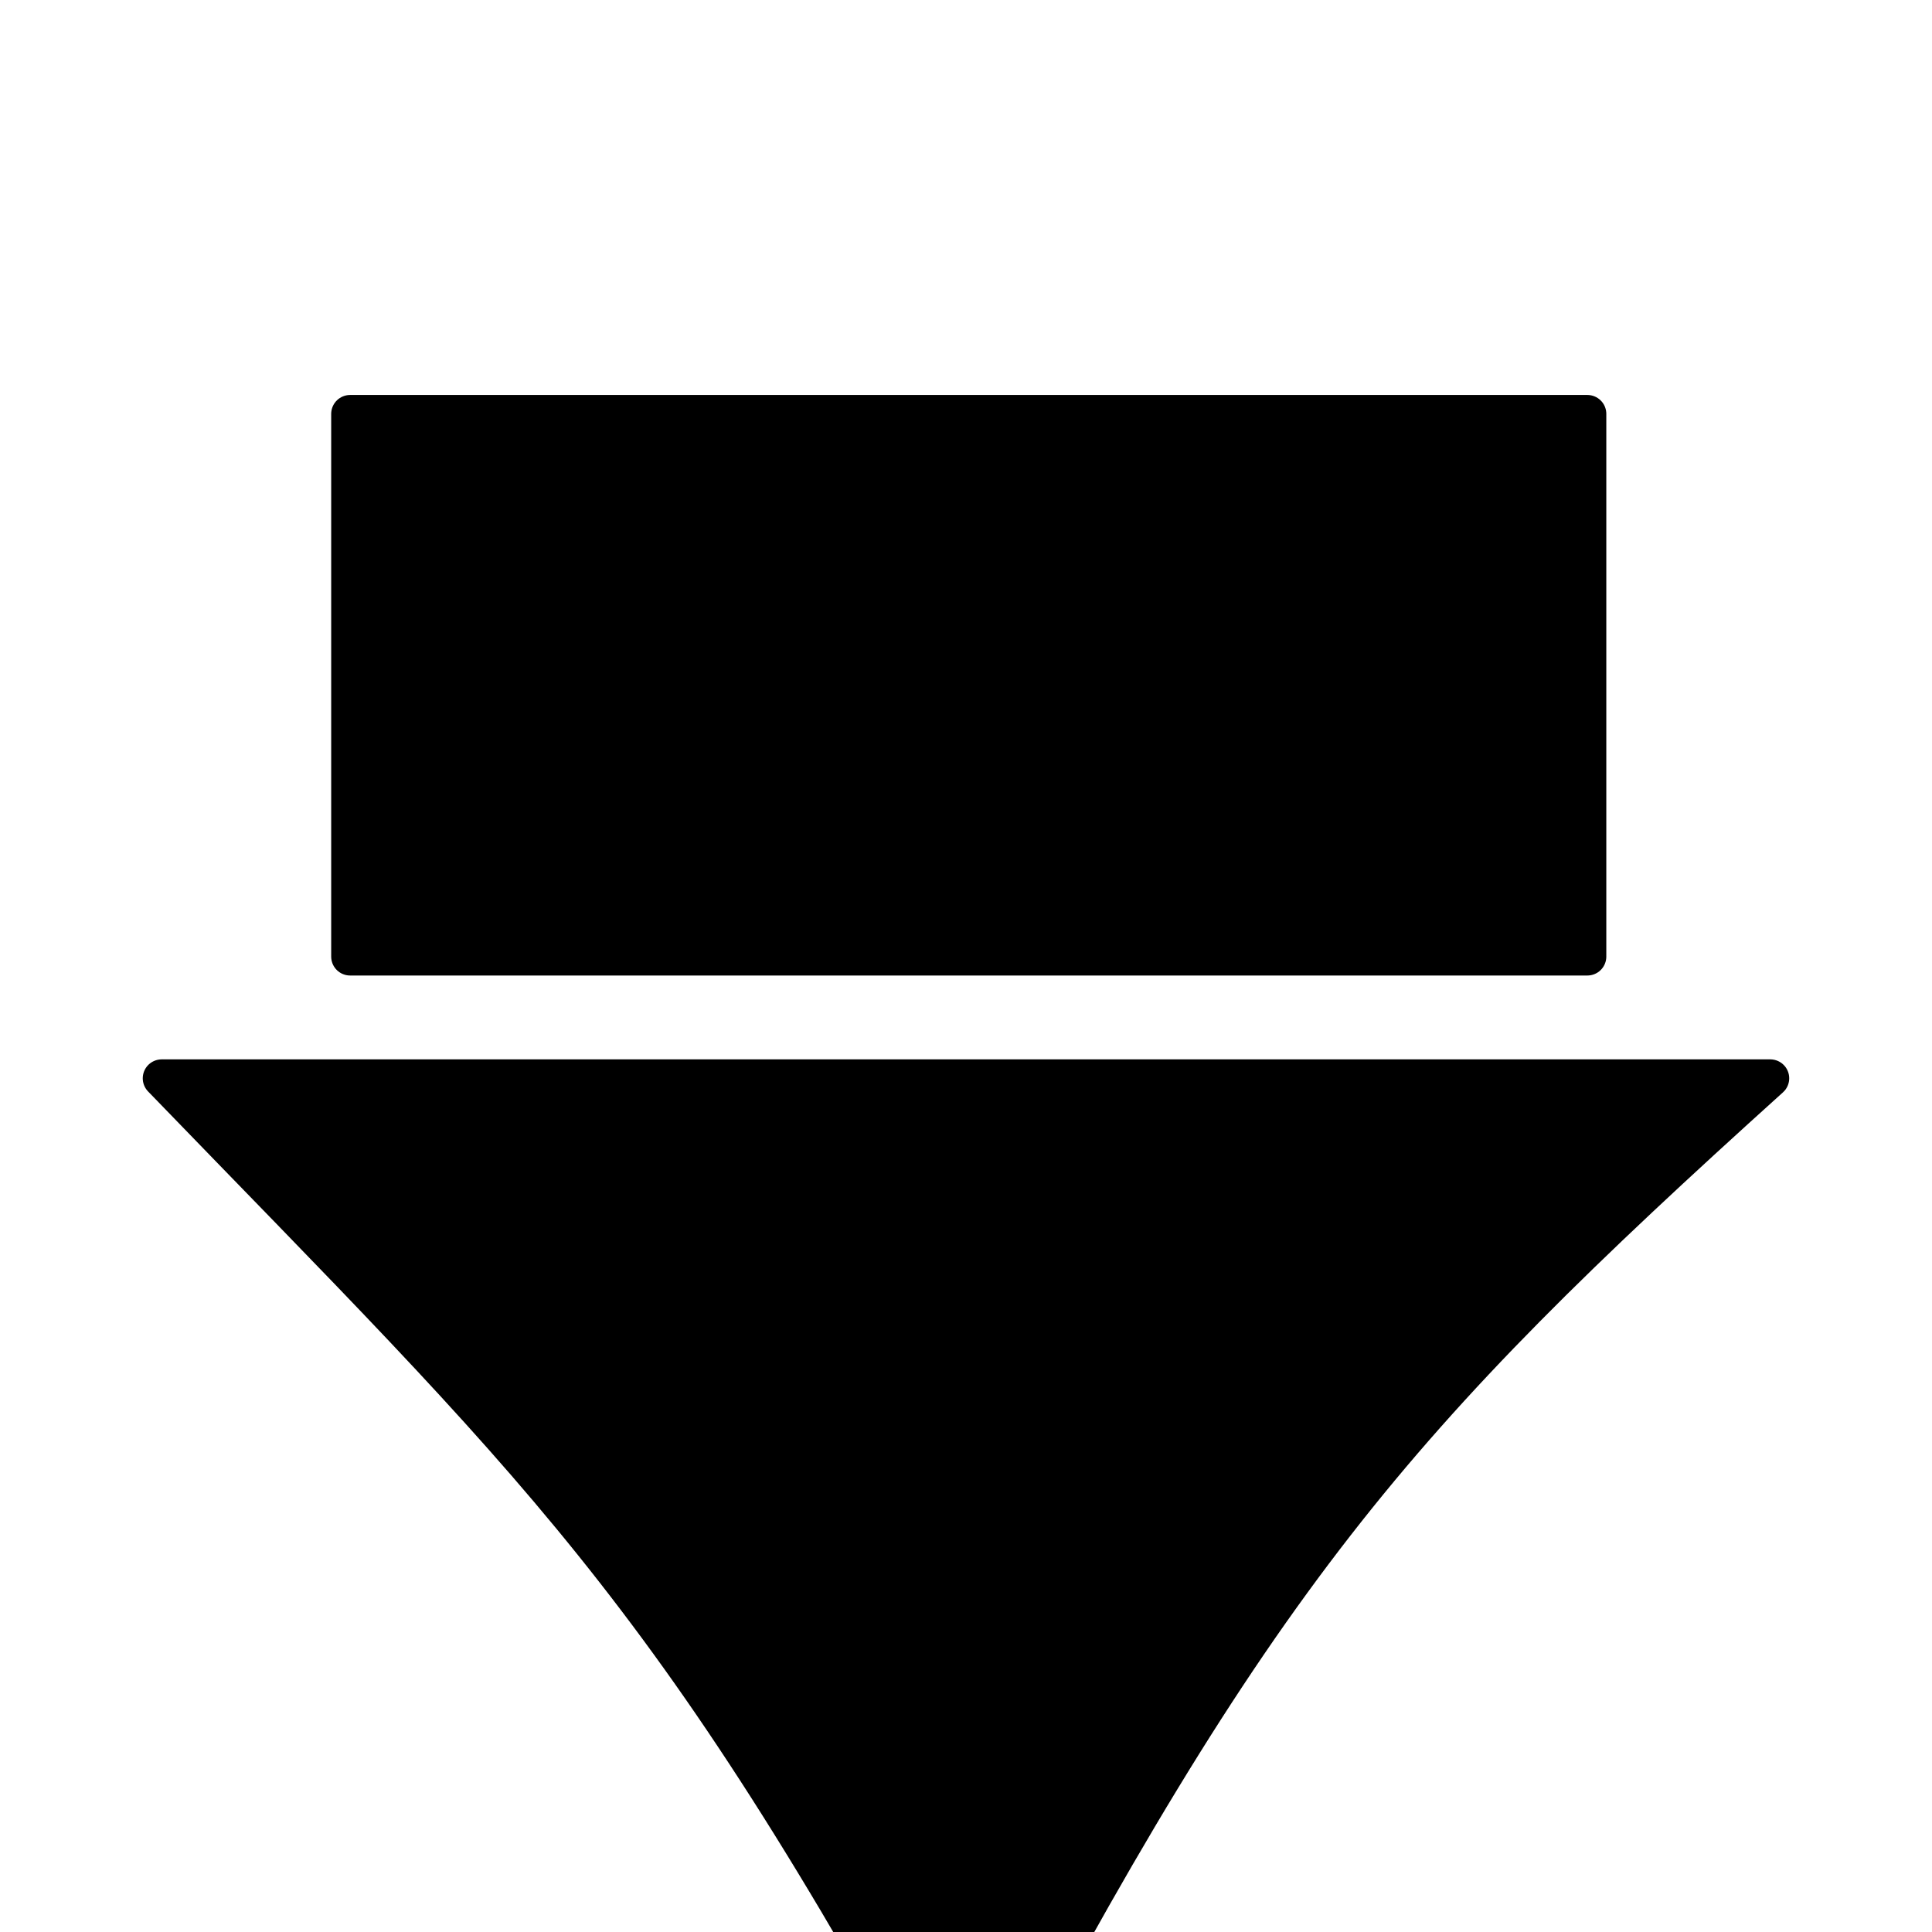 <?xml version="1.0" encoding="UTF-8" standalone="no"?>
<!-- Created with Inkscape (http://www.inkscape.org/) -->

<svg
   width="64"
   height="64"
   viewBox="0 0 64 64"
   version="1.1"
   id="svg1"
   inkscape:version="1.3 (0e150ed6c4, 2023-07-21)"
   sodipodi:docname="logo.svg"
   inkscape:export-filename="public\icon.svg"
   inkscape:export-xdpi="96"
   inkscape:export-ydpi="96"
   xmlns:inkscape="http://www.inkscape.org/namespaces/inkscape"
   xmlns:sodipodi="http://sodipodi.sourceforge.net/DTD/sodipodi-0.dtd"
   xmlns="http://www.w3.org/2000/svg"
   xmlns:svg="http://www.w3.org/2000/svg">
  <sodipodi:namedview
     id="namedview1"
     pagecolor="#ffffff"
     bordercolor="#000000"
     borderopacity="0.25"
     inkscape:showpageshadow="2"
     inkscape:pageopacity="0.0"
     inkscape:pagecheckerboard="0"
     inkscape:deskcolor="#d1d1d1"
     inkscape:document-units="mm"
     inkscape:zoom="6.9745648"
     inkscape:cx="19.714492"
     inkscape:cy="42.00979"
     inkscape:window-width="1500"
     inkscape:window-height="930"
     inkscape:window-x="-6"
     inkscape:window-y="-6"
     inkscape:window-maximized="1"
     inkscape:current-layer="layer1" />
  <defs
     id="defs1" />
  <g
     inkscape:label="Layer 1"
     inkscape:groupmode="layer"
     id="layer1">
    <rect
       style="fill:#ffffff;stroke:none;stroke-width:1;stroke-linecap:round;stroke-linejoin:round"
       id="rect2"
       width="64"
       height="64"
       x="0"
       y="0" />
    <path
       id="rect1"
       style="fill:#000000;stroke:#000000;stroke-width:1.254;stroke-linecap:round;stroke-linejoin:round"
       d="M 11.598,13.711 H 52.584 V 31.688 H 11.598 Z M 32,70.543 C 22.149,52.36 17.779,48.573 5.356,35.72 l 53.287,-1e-6 C 46.142,46.999 41.626,52.193 32,70.543 Z"
       sodipodi:nodetypes="ccccccccc" />
  </g>
</svg>
